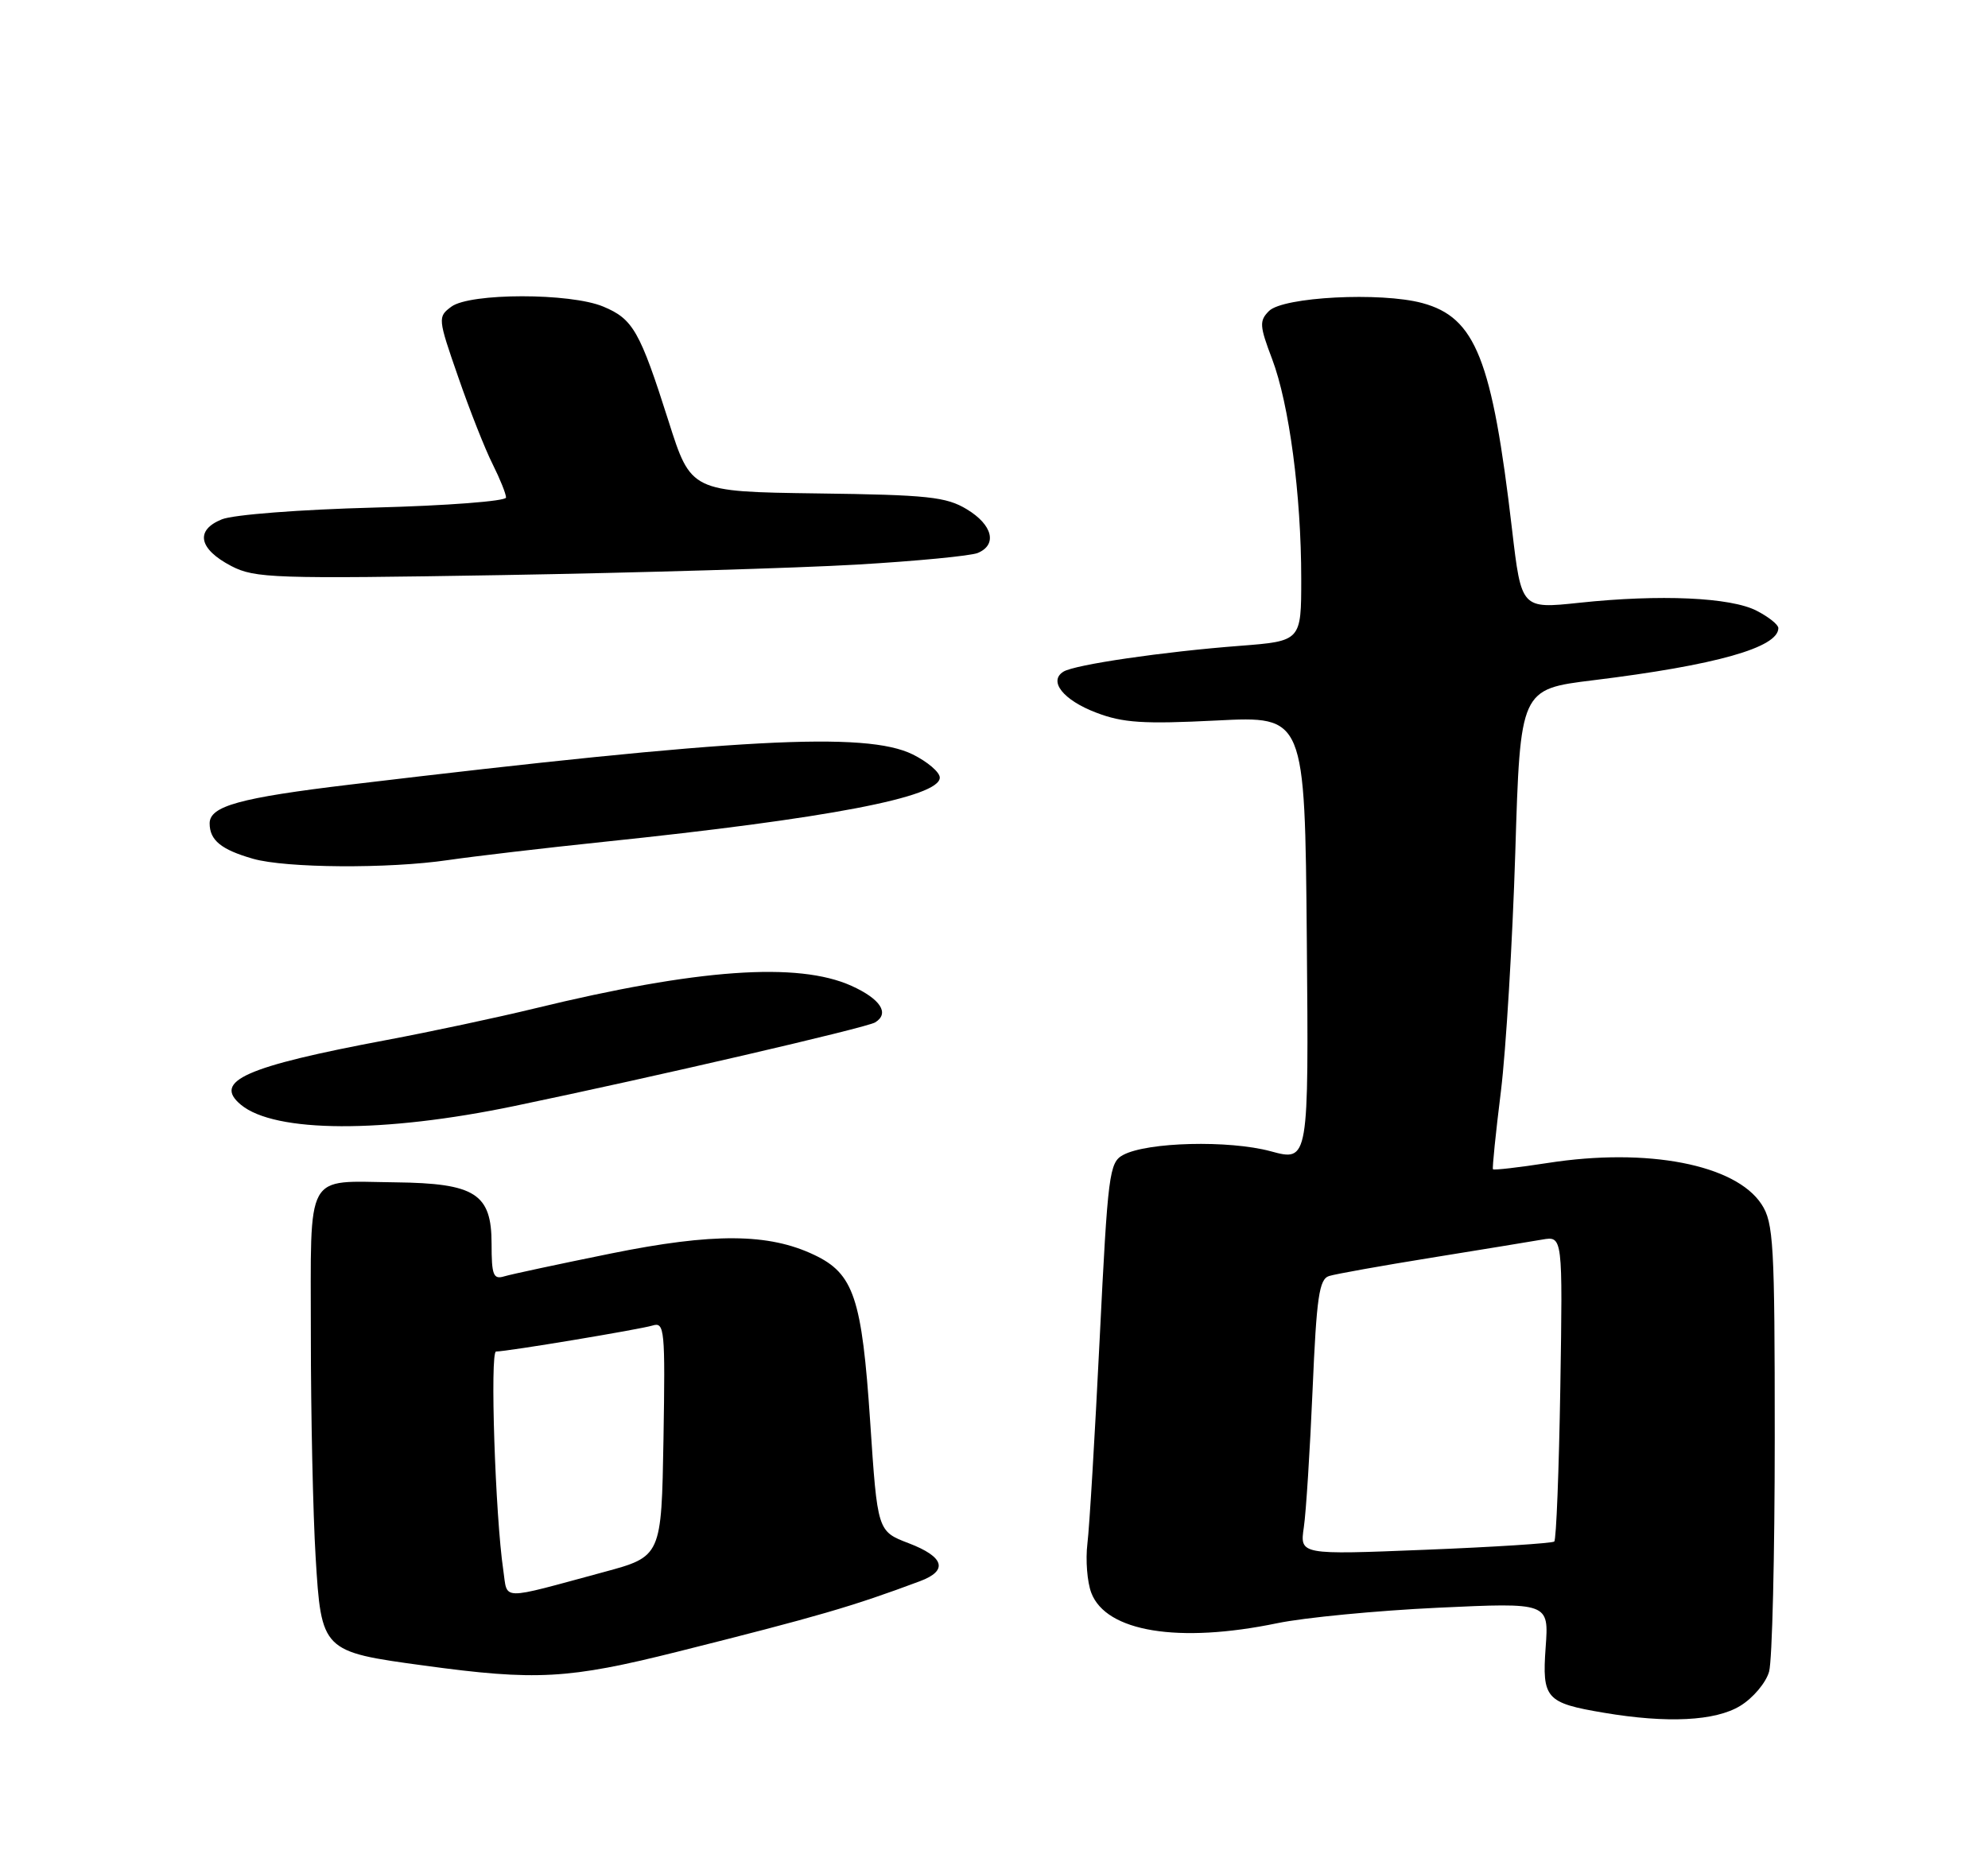 <?xml version="1.0" encoding="UTF-8" standalone="no"?>
<!DOCTYPE svg PUBLIC "-//W3C//DTD SVG 1.1//EN" "http://www.w3.org/Graphics/SVG/1.1/DTD/svg11.dtd" >
<svg xmlns="http://www.w3.org/2000/svg" xmlns:xlink="http://www.w3.org/1999/xlink" version="1.1" viewBox="0 0 275 256">
 <g >
 <path fill="currentColor"
d=" M 240.72 236.03 C 242.50 234.95 244.30 232.81 244.72 231.28 C 245.15 229.75 245.50 215.21 245.50 198.96 C 245.50 172.03 245.34 169.17 243.67 166.62 C 240.07 161.12 227.89 158.76 214.11 160.91 C 210.05 161.54 206.64 161.93 206.52 161.78 C 206.41 161.63 206.90 156.78 207.62 151.00 C 208.33 145.22 209.22 130.34 209.61 117.93 C 210.30 95.36 210.30 95.36 220.40 94.12 C 237.34 92.04 246.00 89.60 246.00 86.90 C 246.00 86.43 244.65 85.35 242.99 84.50 C 239.42 82.65 229.63 82.21 218.47 83.40 C 210.45 84.25 210.45 84.25 209.16 73.25 C 206.41 49.70 204.12 43.92 196.74 41.93 C 190.98 40.38 177.49 41.08 175.54 43.03 C 174.18 44.39 174.23 45.09 175.97 49.67 C 178.33 55.90 180.00 68.47 180.00 80.08 C 180.00 88.70 180.00 88.70 171.50 89.36 C 160.91 90.17 148.68 91.96 147.11 92.93 C 144.99 94.24 147.08 96.87 151.63 98.60 C 155.33 100.02 158.16 100.20 168.29 99.69 C 180.50 99.07 180.50 99.07 180.77 129.89 C 181.04 160.72 181.04 160.72 175.77 159.29 C 169.99 157.73 158.71 158.01 155.37 159.80 C 153.44 160.83 153.25 162.36 152.12 185.20 C 151.46 198.56 150.70 211.34 150.42 213.59 C 150.15 215.84 150.39 218.90 150.96 220.39 C 153.01 225.78 163.03 227.42 176.68 224.59 C 180.43 223.81 190.42 222.85 198.88 222.45 C 214.26 221.73 214.26 221.73 213.81 227.93 C 213.30 235.02 213.84 235.63 221.87 236.98 C 230.63 238.46 237.28 238.13 240.72 236.03 Z  M 93.70 228.54 C 113.21 223.64 117.91 222.27 127.25 218.78 C 131.20 217.31 130.64 215.41 125.69 213.52 C 121.38 211.87 121.38 211.87 120.37 196.69 C 119.23 179.60 118.10 176.22 112.63 173.63 C 106.30 170.62 98.66 170.57 84.50 173.44 C 77.35 174.89 70.71 176.31 69.75 176.60 C 68.24 177.06 68.00 176.43 68.00 172.09 C 68.00 165.16 65.74 163.72 54.69 163.59 C 42.05 163.45 43.00 161.73 43.00 184.81 C 43.00 195.74 43.30 209.52 43.66 215.42 C 44.45 228.46 44.52 228.53 58.66 230.45 C 74.17 232.57 78.61 232.32 93.70 228.54 Z  M 71.21 153.02 C 90.29 149.05 119.89 142.19 121.06 141.46 C 123.10 140.21 121.80 138.22 117.78 136.40 C 110.36 133.06 96.48 134.05 74.00 139.52 C 68.78 140.79 59.54 142.76 53.47 143.90 C 33.93 147.57 29.39 149.59 33.33 152.86 C 38.02 156.75 52.99 156.82 71.21 153.02 Z  M 62.00 119.00 C 65.58 118.48 75.25 117.34 83.50 116.48 C 114.52 113.25 130.00 110.29 130.00 107.59 C 130.00 106.84 128.31 105.40 126.25 104.38 C 119.76 101.19 102.06 102.14 48.50 108.55 C 33.19 110.38 29.00 111.53 29.00 113.92 C 29.00 116.26 30.60 117.56 35.00 118.82 C 39.55 120.12 53.75 120.22 62.00 119.00 Z  M 118.50 78.12 C 126.75 77.64 134.29 76.91 135.25 76.51 C 137.99 75.37 137.31 72.62 133.75 70.47 C 130.90 68.74 128.37 68.47 113.04 68.27 C 95.58 68.03 95.58 68.03 92.48 58.27 C 88.51 45.79 87.57 44.14 83.45 42.42 C 78.89 40.51 65.03 40.52 62.44 42.43 C 60.54 43.84 60.55 44.02 63.39 52.18 C 64.97 56.76 67.11 62.17 68.14 64.21 C 69.16 66.25 70.00 68.33 70.00 68.84 C 70.00 69.34 61.81 69.97 51.75 70.23 C 41.50 70.50 32.26 71.21 30.68 71.86 C 26.95 73.37 27.49 75.97 32.00 78.32 C 35.25 80.01 37.91 80.10 69.50 79.57 C 88.20 79.25 110.25 78.60 118.50 78.12 Z  M 180.36 211.31 C 180.67 209.22 181.21 200.65 181.57 192.28 C 182.12 179.42 182.48 176.98 183.86 176.55 C 184.76 176.27 191.12 175.13 198.00 174.02 C 204.88 172.91 211.78 171.78 213.34 171.51 C 216.17 171.02 216.17 171.02 215.84 191.93 C 215.65 203.43 215.28 213.04 215.00 213.29 C 214.72 213.53 206.69 214.05 197.15 214.43 C 179.80 215.13 179.80 215.13 180.36 211.31 Z  M 69.62 217.25 C 68.51 209.79 67.76 187.00 68.62 187.00 C 70.21 186.99 88.46 183.95 90.28 183.40 C 91.93 182.89 92.03 183.93 91.78 199.11 C 91.50 215.36 91.50 215.36 83.50 217.52 C 68.92 221.46 70.25 221.49 69.62 217.25 Z "/>
</g>
</svg>